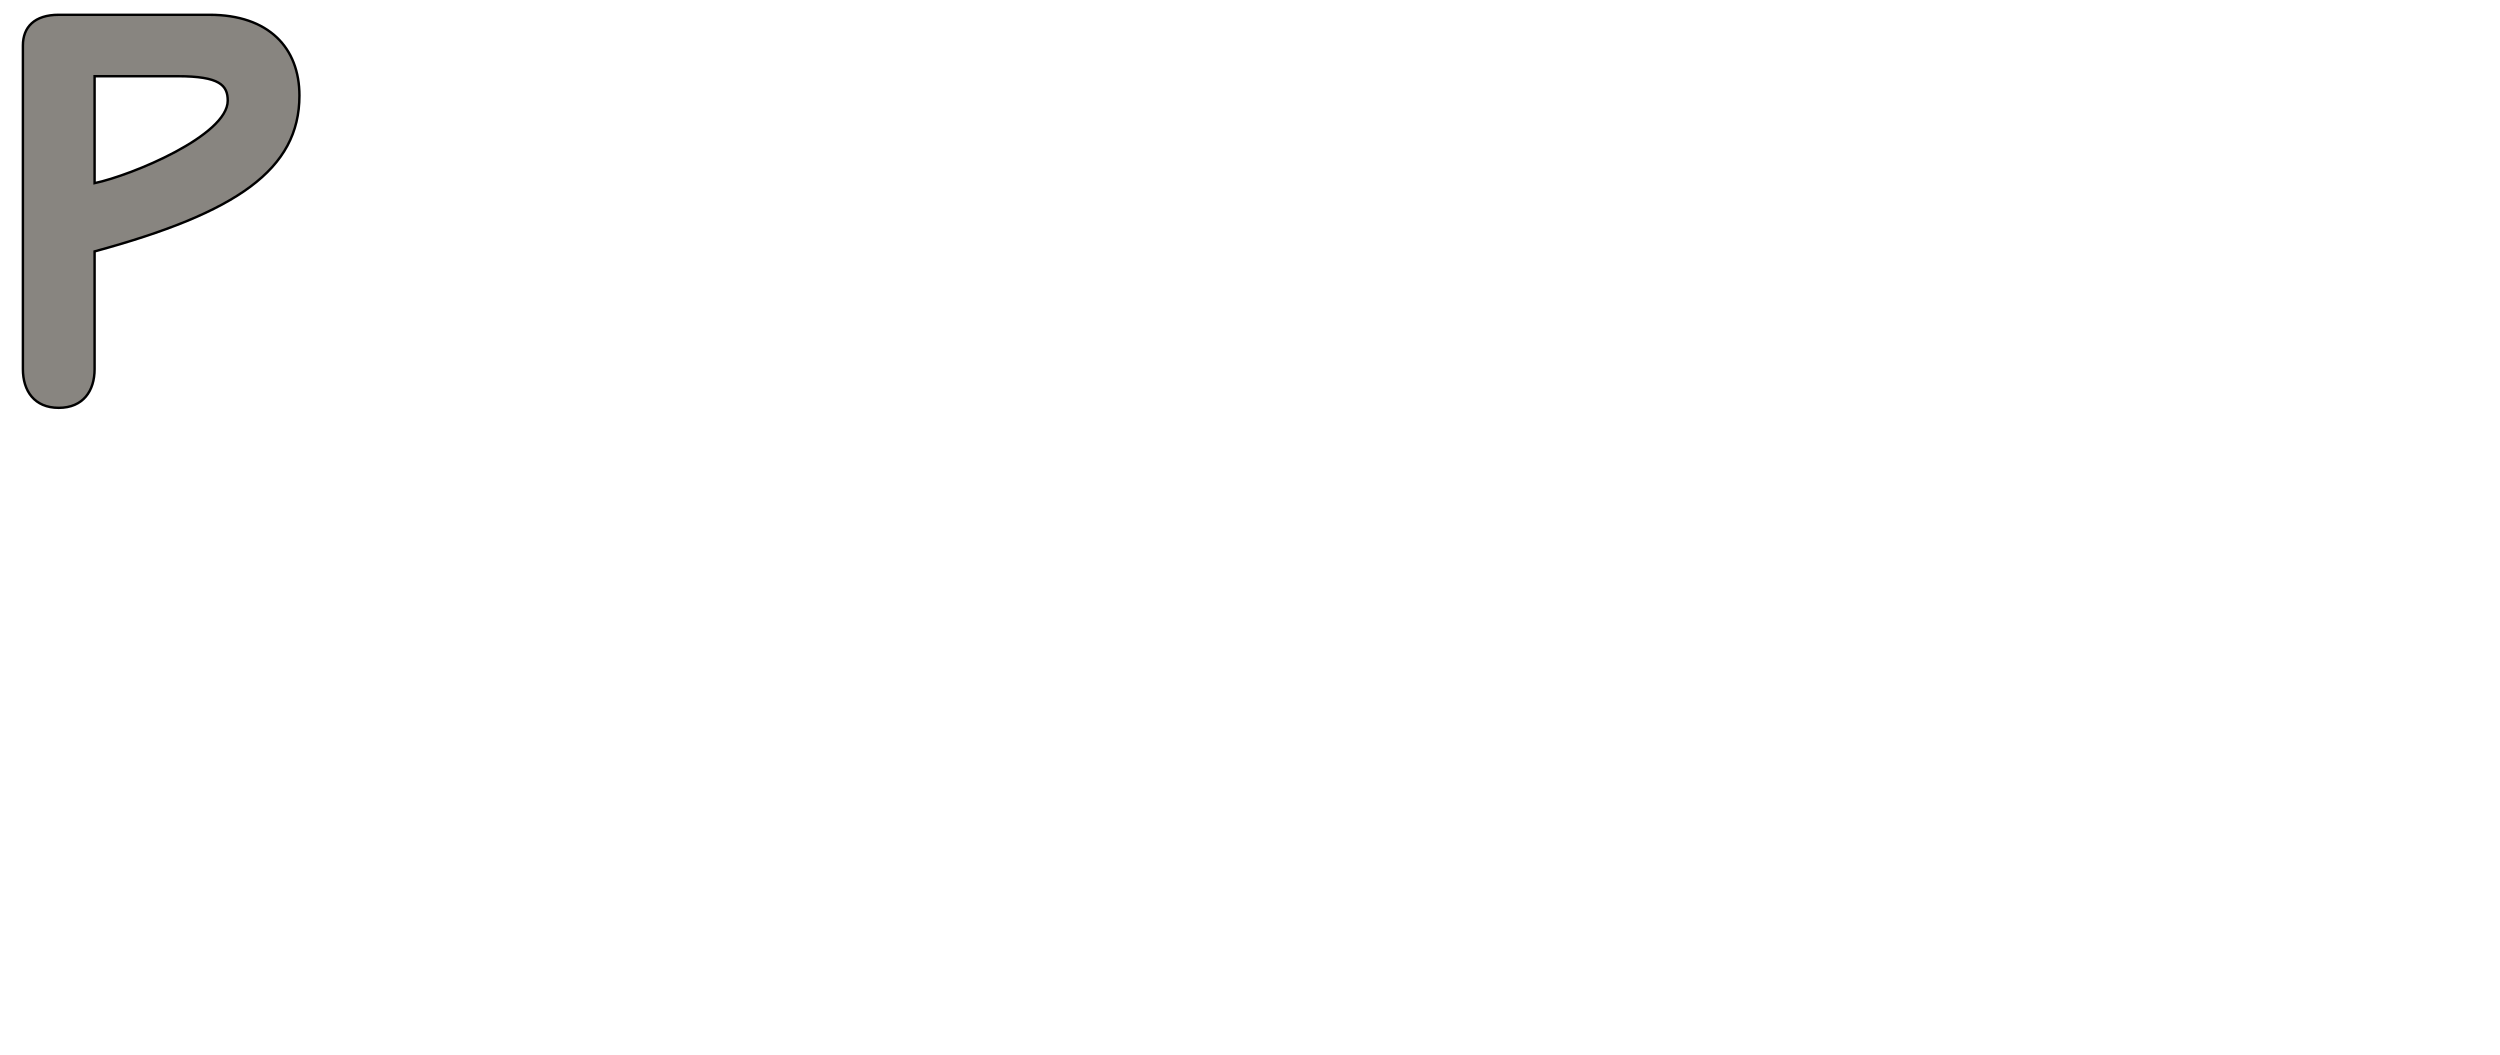 <?xml version="1.0" encoding="iso-8859-1"?><!-- Generator: Adobe Illustrator 14.0.0, SVG Export Plug-In . SVG Version: 6.00 Build 43363)  --><!DOCTYPE svg  PUBLIC '-//W3C//DTD SVG 1.1//EN'  'http://www.w3.org/Graphics/SVG/1.1/DTD/svg11.dtd'><svg enable-background="new 0 0 1024 432" height="432px" id="Ebene_1" version="1.1" viewBox="0 0 1024 432" width="1024px" x="0px" xml:space="preserve" xmlns="http://www.w3.org/2000/svg" xmlns:xlink="http://www.w3.org/1999/xlink" y="0px">
	

	
	

	
	

	
	

	<path animation_id="3" clip-rule="evenodd" d="M38.746,31.222H72.77c17.246,0,20.508,3.722,20.508,10.017  c0,14.213-39.155,30.525-54.533,33.78V31.222z M9.378,151.209c0,8.853,4.656,15.844,14.68,15.844s14.688-6.992,14.688-15.844v-48.23  c58.262-15.837,83.9-33.55,83.9-63.838c0-19.567-12.589-33.083-36.827-33.083H24.058c-10.024,0-14.68,5.124-14.68,12.582V151.209z" fill="#888580" fill-rule="evenodd" stroke="black"/>
	

	
	

	
	

	
	

	
	

	
	

	
	

	
	

	
	

	
	

</svg>